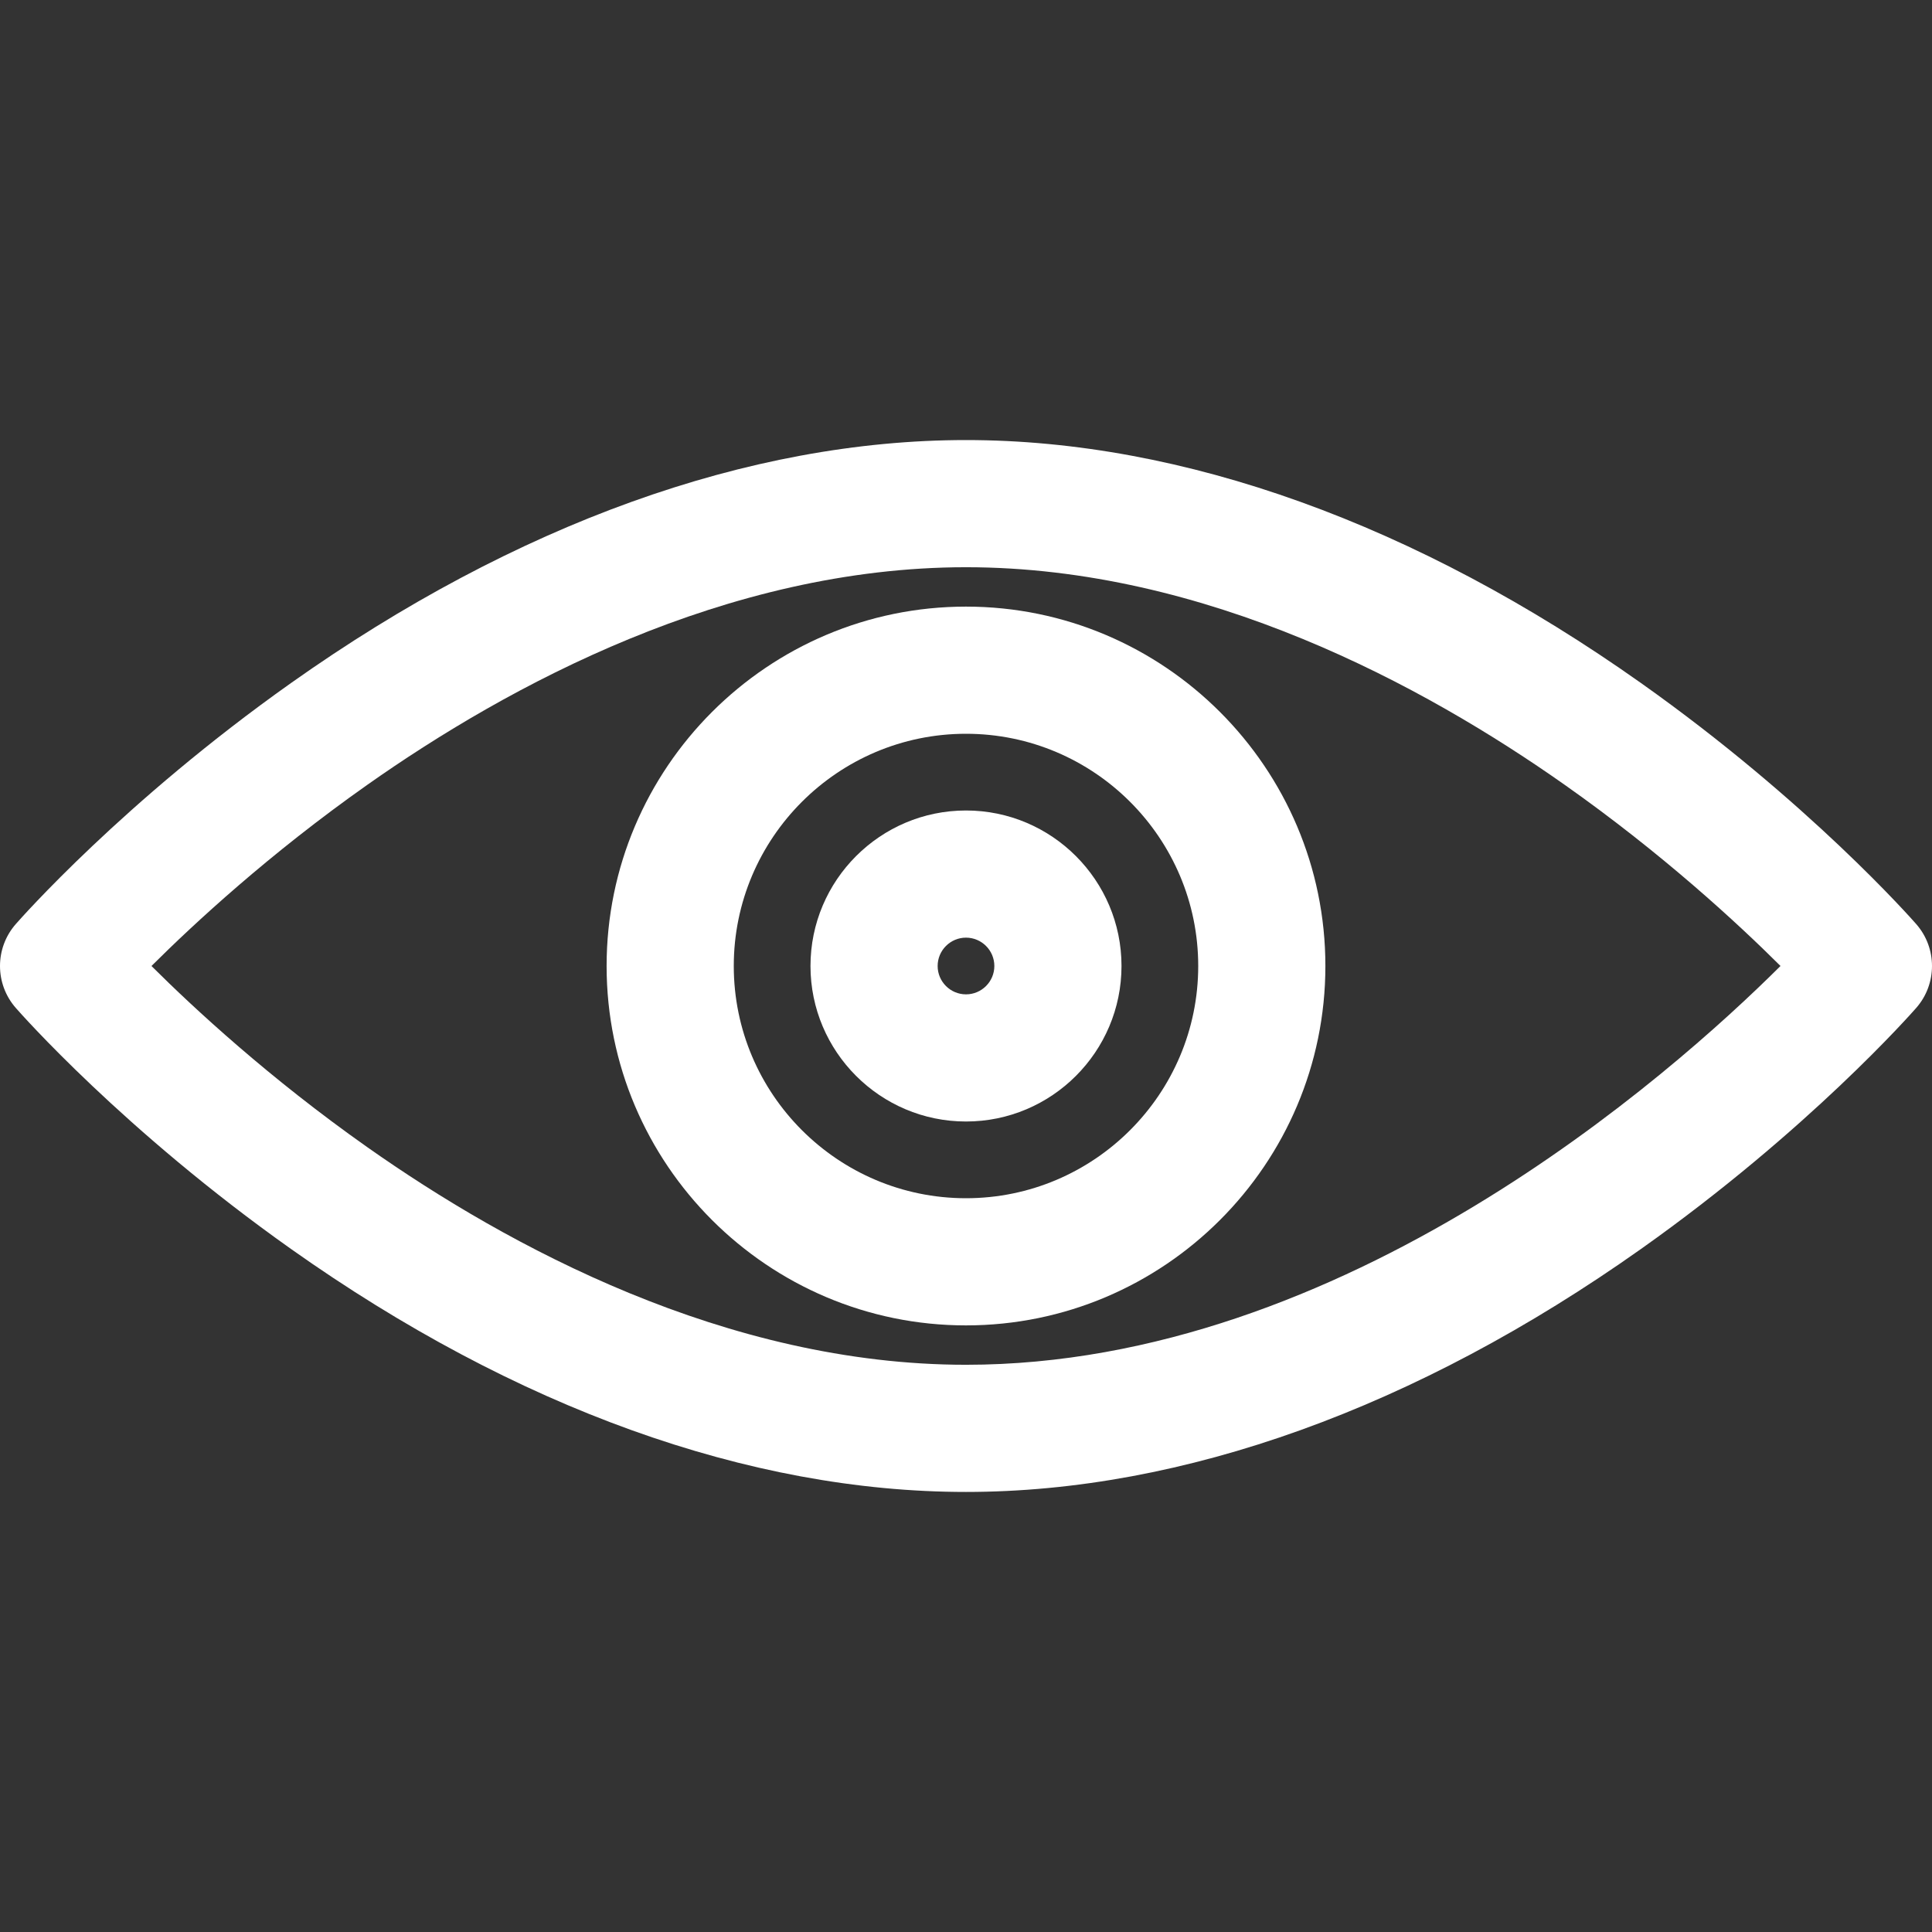 <?xml version="1.0" encoding="iso-8859-1"?>
<!-- Uploaded to: SVG Repo, www.svgrepo.com, Generator: SVG Repo Mixer Tools -->
<svg fill="#ffffff" height="24px" width="24px" version="1.1" id="Layer_1" xmlns="http://www.w3.org/2000/svg" xmlns:xlink="http://www.w3.org/1999/xlink" 
	 viewBox="0 0 511.999 511.999" xml:space="preserve">
<rect x="0" y="0" width="511.999" height="511.999" fill="#333333" stroke="none"/>
<g>
	<g>
		<path d="M507.836,244.912c-1.147-1.312-28.596-32.502-72.998-63.93c-59.487-42.105-121.329-64.362-178.84-64.362
			c-57.51,0-119.352,22.256-178.839,64.362C32.758,212.41,5.308,243.6,4.162,244.912c-5.549,6.35-5.549,15.824,0,22.174
			c1.147,1.312,28.596,32.502,72.998,63.931c59.487,42.105,121.329,64.362,178.839,64.362c57.511,0,119.353-22.256,178.84-64.362
			c44.402-31.428,71.852-62.618,72.998-63.931C513.386,260.737,513.386,251.262,507.836,244.912z M255.998,361.679
			c-63.521,0-121.363-31.375-158.701-57.696c-25.869-18.236-45.799-36.671-57.155-47.984c11.357-11.315,31.289-29.749,57.155-47.984
			c37.338-26.321,95.18-57.696,158.701-57.696c63.522,0,121.364,31.375,158.702,57.696c25.863,18.232,45.792,36.663,57.15,47.979
			C442.551,285.146,356.081,361.679,255.998,361.679z"/>
	</g>
</g>
<g>
	<g>
		<path d="M255.998,214.787c-22.724,0-41.212,18.488-41.212,41.212s18.488,41.212,41.212,41.212s41.212-18.488,41.212-41.212
			S278.723,214.787,255.998,214.787z M255.998,263.512c-4.143,0-7.513-3.37-7.513-7.513c0-4.143,3.37-7.513,7.513-7.513
			c4.143,0,7.513,3.37,7.513,7.513C263.511,260.142,260.141,263.512,255.998,263.512z"/>
	</g>
</g>
<g>
	<g>
		<path d="M255.998,160.758c-52.516,0-95.241,42.726-95.241,95.242s42.724,95.242,95.241,95.242S351.24,308.517,351.24,256
			S308.515,160.758,255.998,160.758z M255.998,317.542c-33.934,0-61.541-27.608-61.541-61.542s27.607-61.542,61.541-61.542
			s61.542,27.608,61.542,61.542S289.933,317.542,255.998,317.542z"/>
	</g>
</g>
</svg>